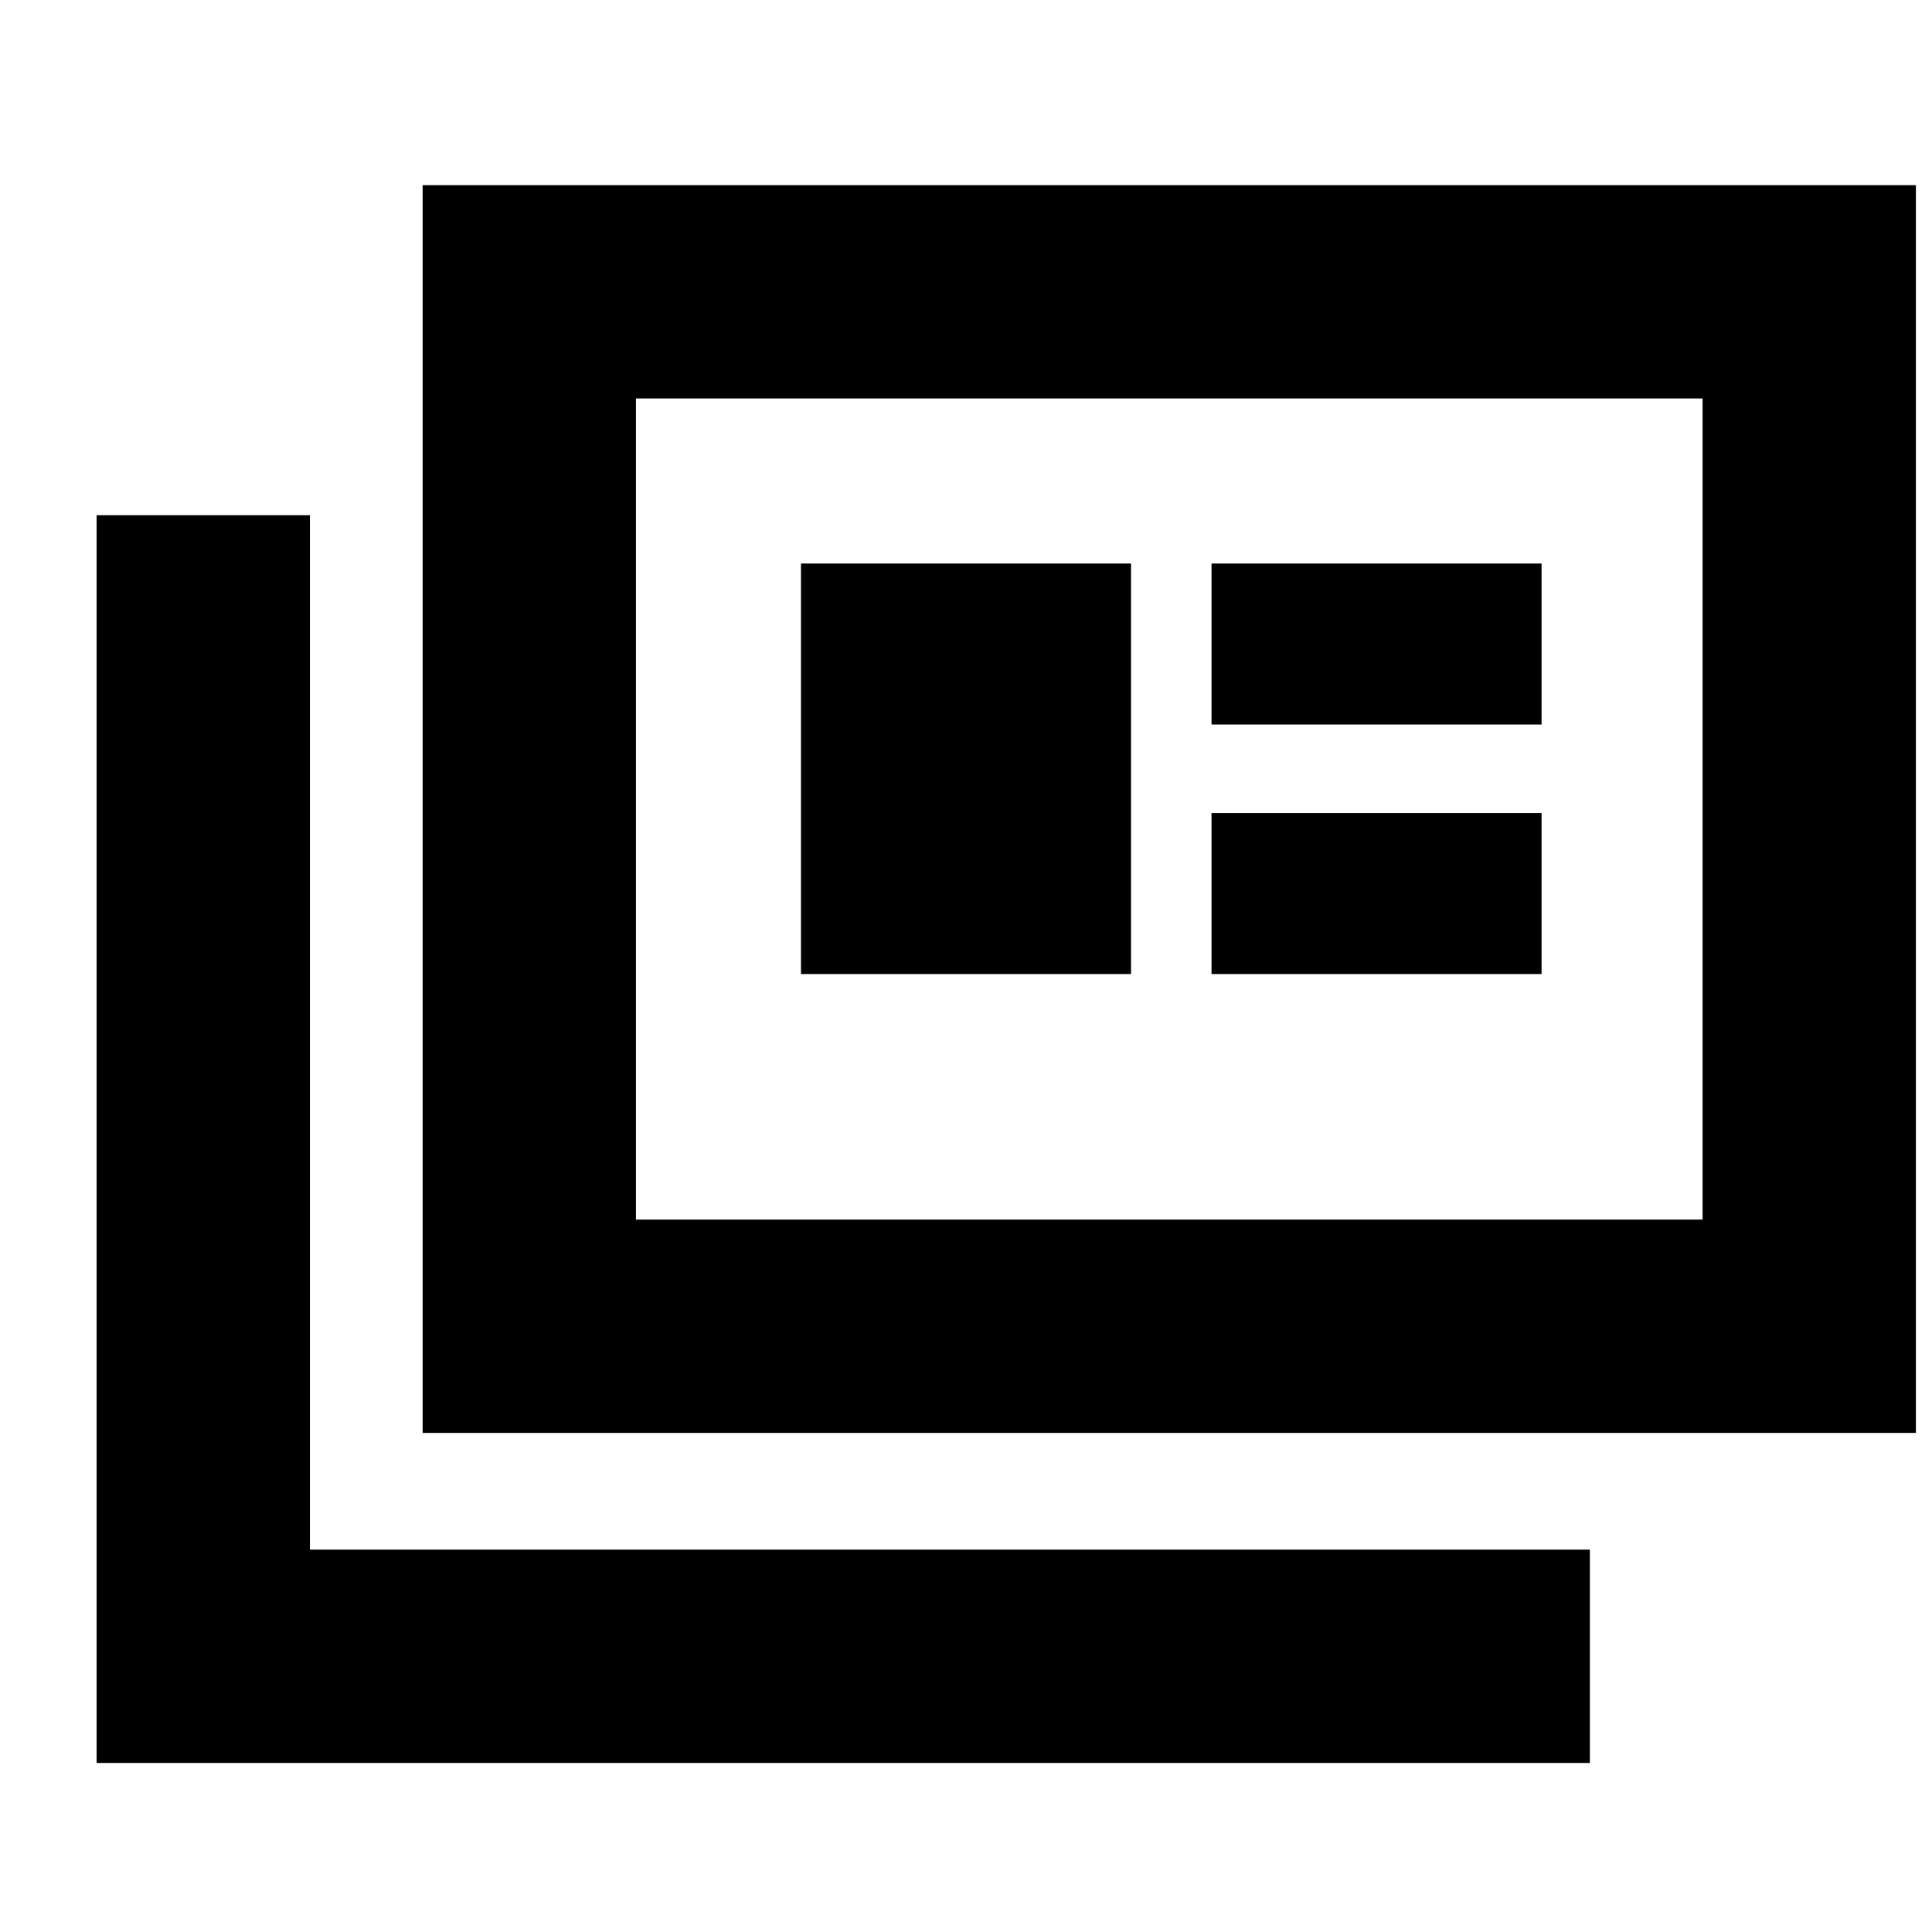 <svg xmlns="http://www.w3.org/2000/svg" height="24" viewBox="0 -960 960 960" width="24"><path d="M48-84v-620h106v514h636v106H48Zm162-164v-620h742v620H210Zm106-106h530v-408H316v408Zm82-122h164v-204H398v204Zm204 0h164v-80H602v80Zm0-124h164v-80H602v80ZM316-354v-408 408Z"/></svg>